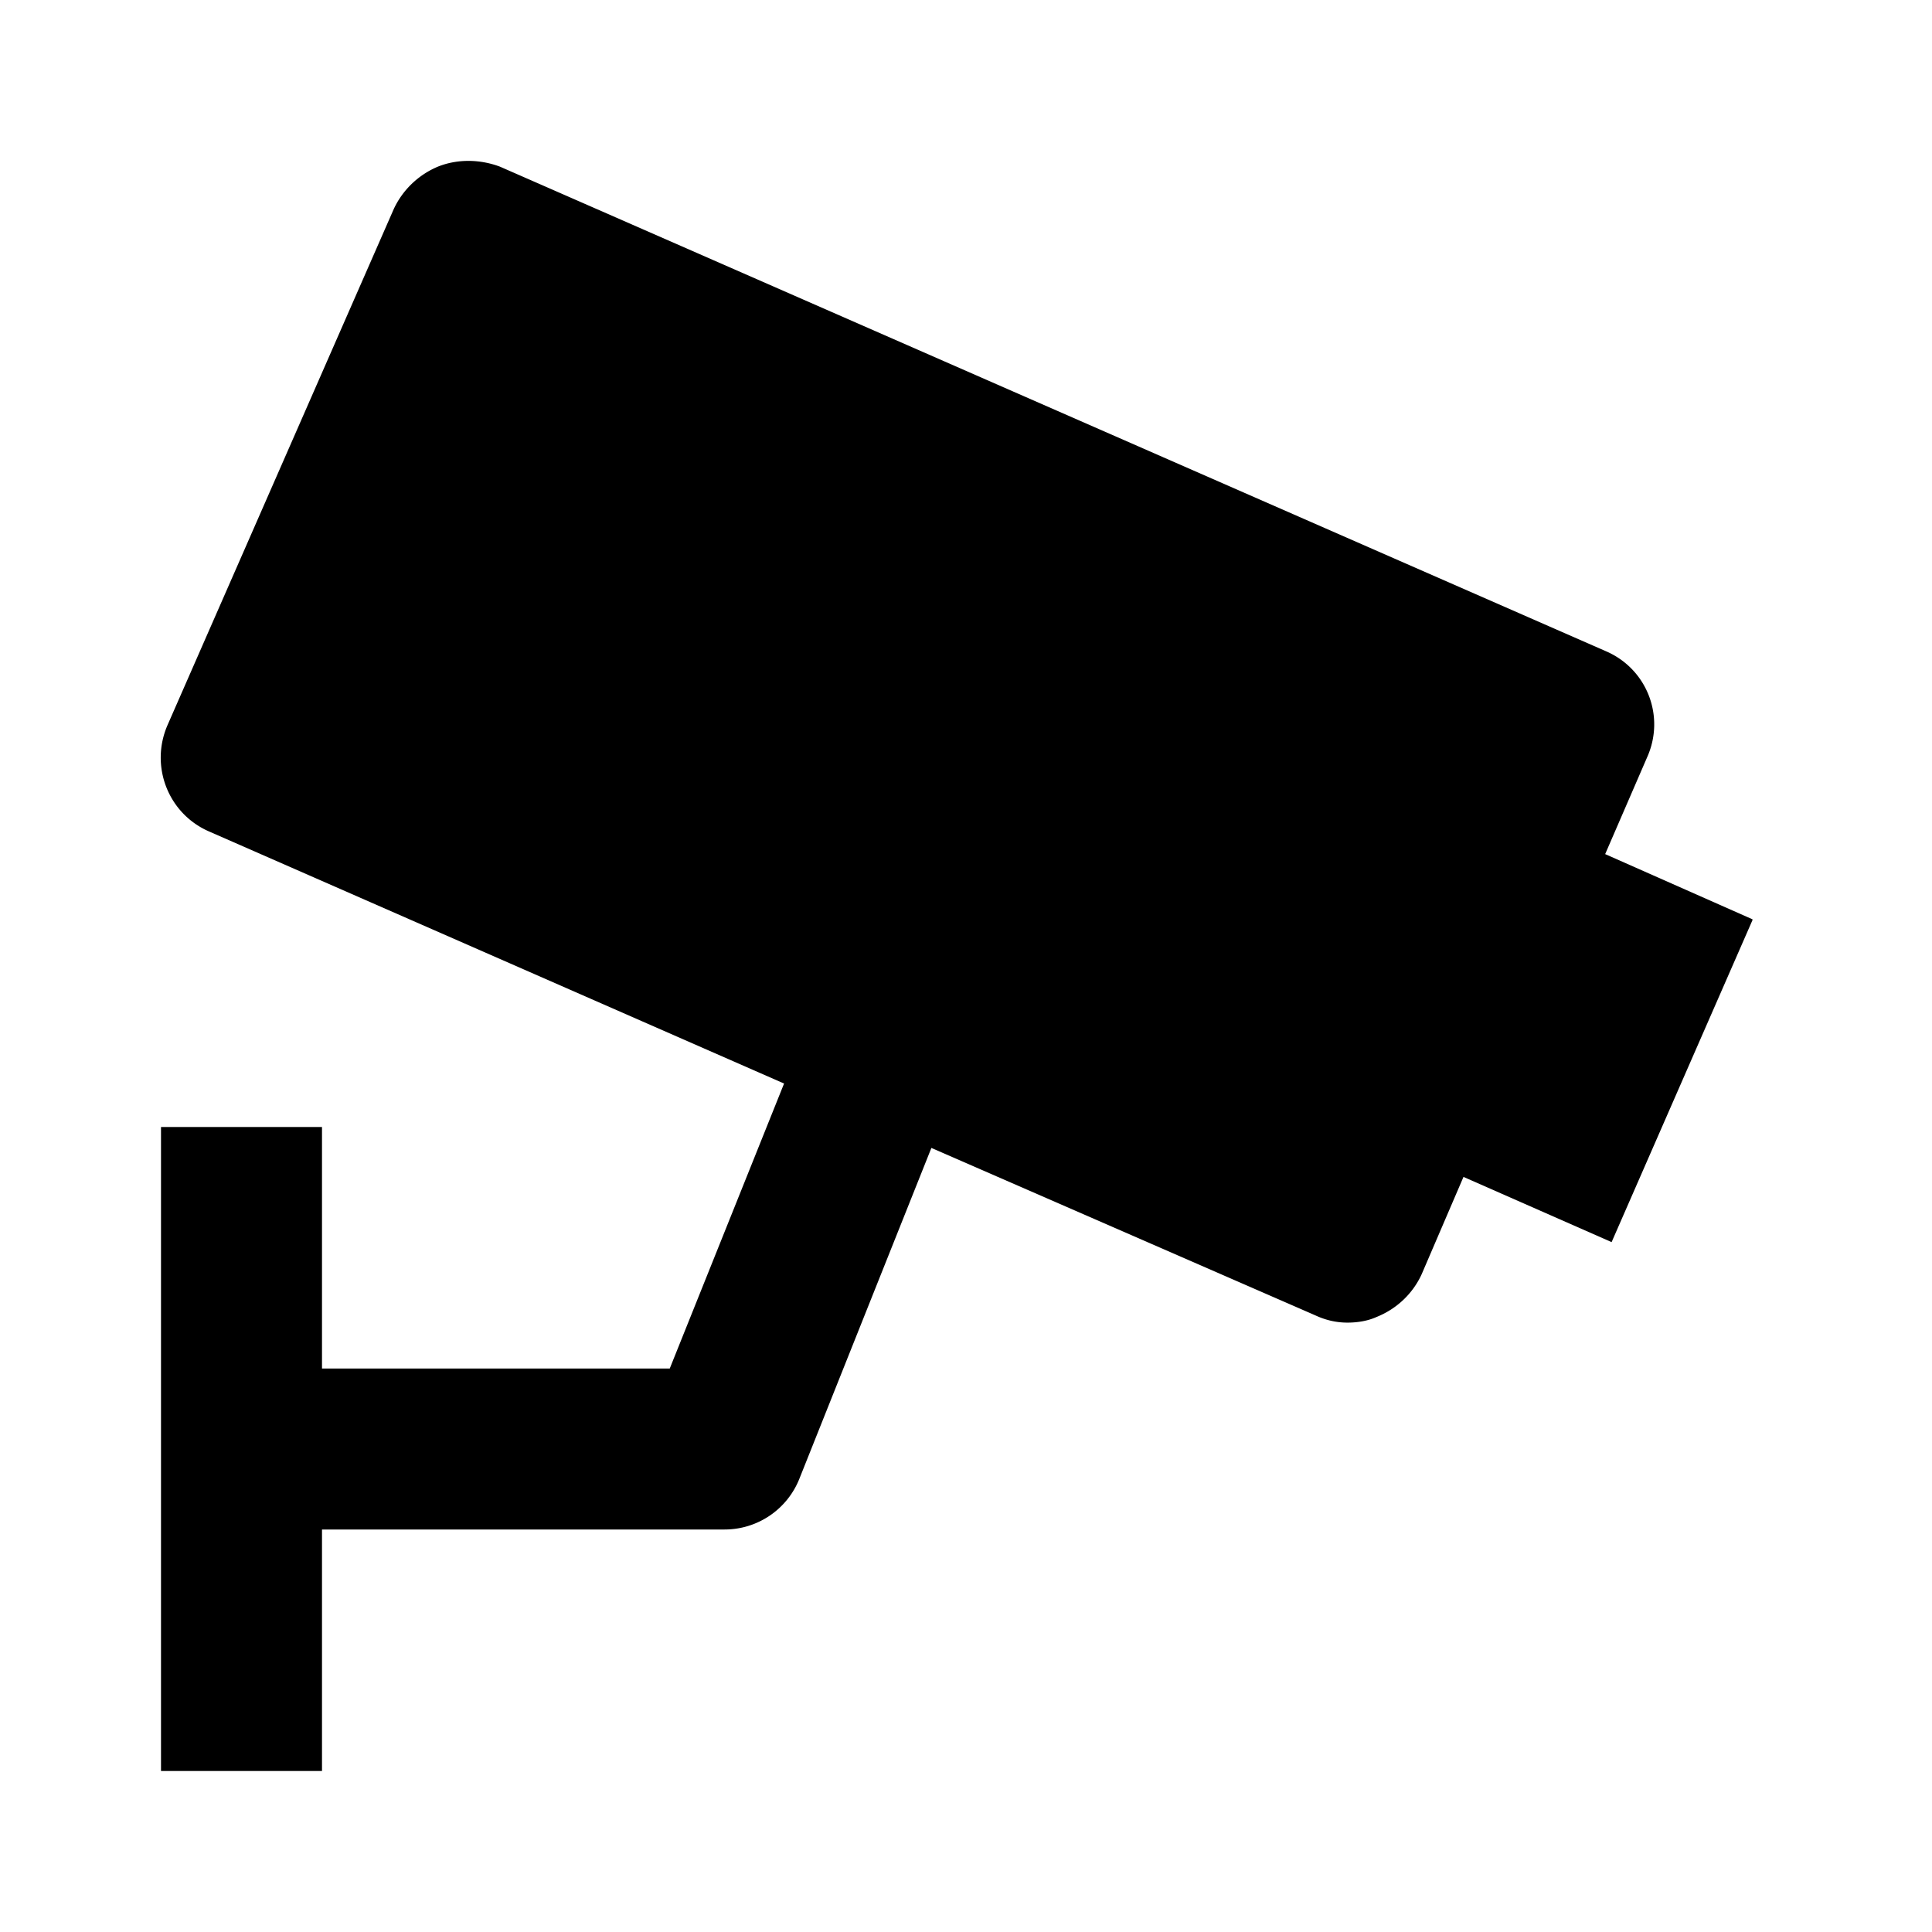 <svg xmlns="http://www.w3.org/2000/svg" width="24" height="24"><!--Boxicons v3.0 https://boxicons.com | License  https://docs.boxicons.com/free--><path d="m21.77 11.43-1.75 4-1.84-.81-.52 1.21c-.11.24-.31.43-.56.53-.11.05-.24.07-.36.07-.14 0-.27-.03-.4-.09l-4.77-2.08-1.64 4.11A1 1 0 0 1 9 19H4v3H2v-8h2v3h4.32l1.42-3.54-7.14-3.13c-.51-.22-.74-.81-.52-1.32L4.89 2.6c.11-.24.31-.43.55-.53.25-.1.53-.09.77 0l13.74 6.02c.51.22.74.81.51 1.32l-.52 1.2 1.83.81Z"/></svg>